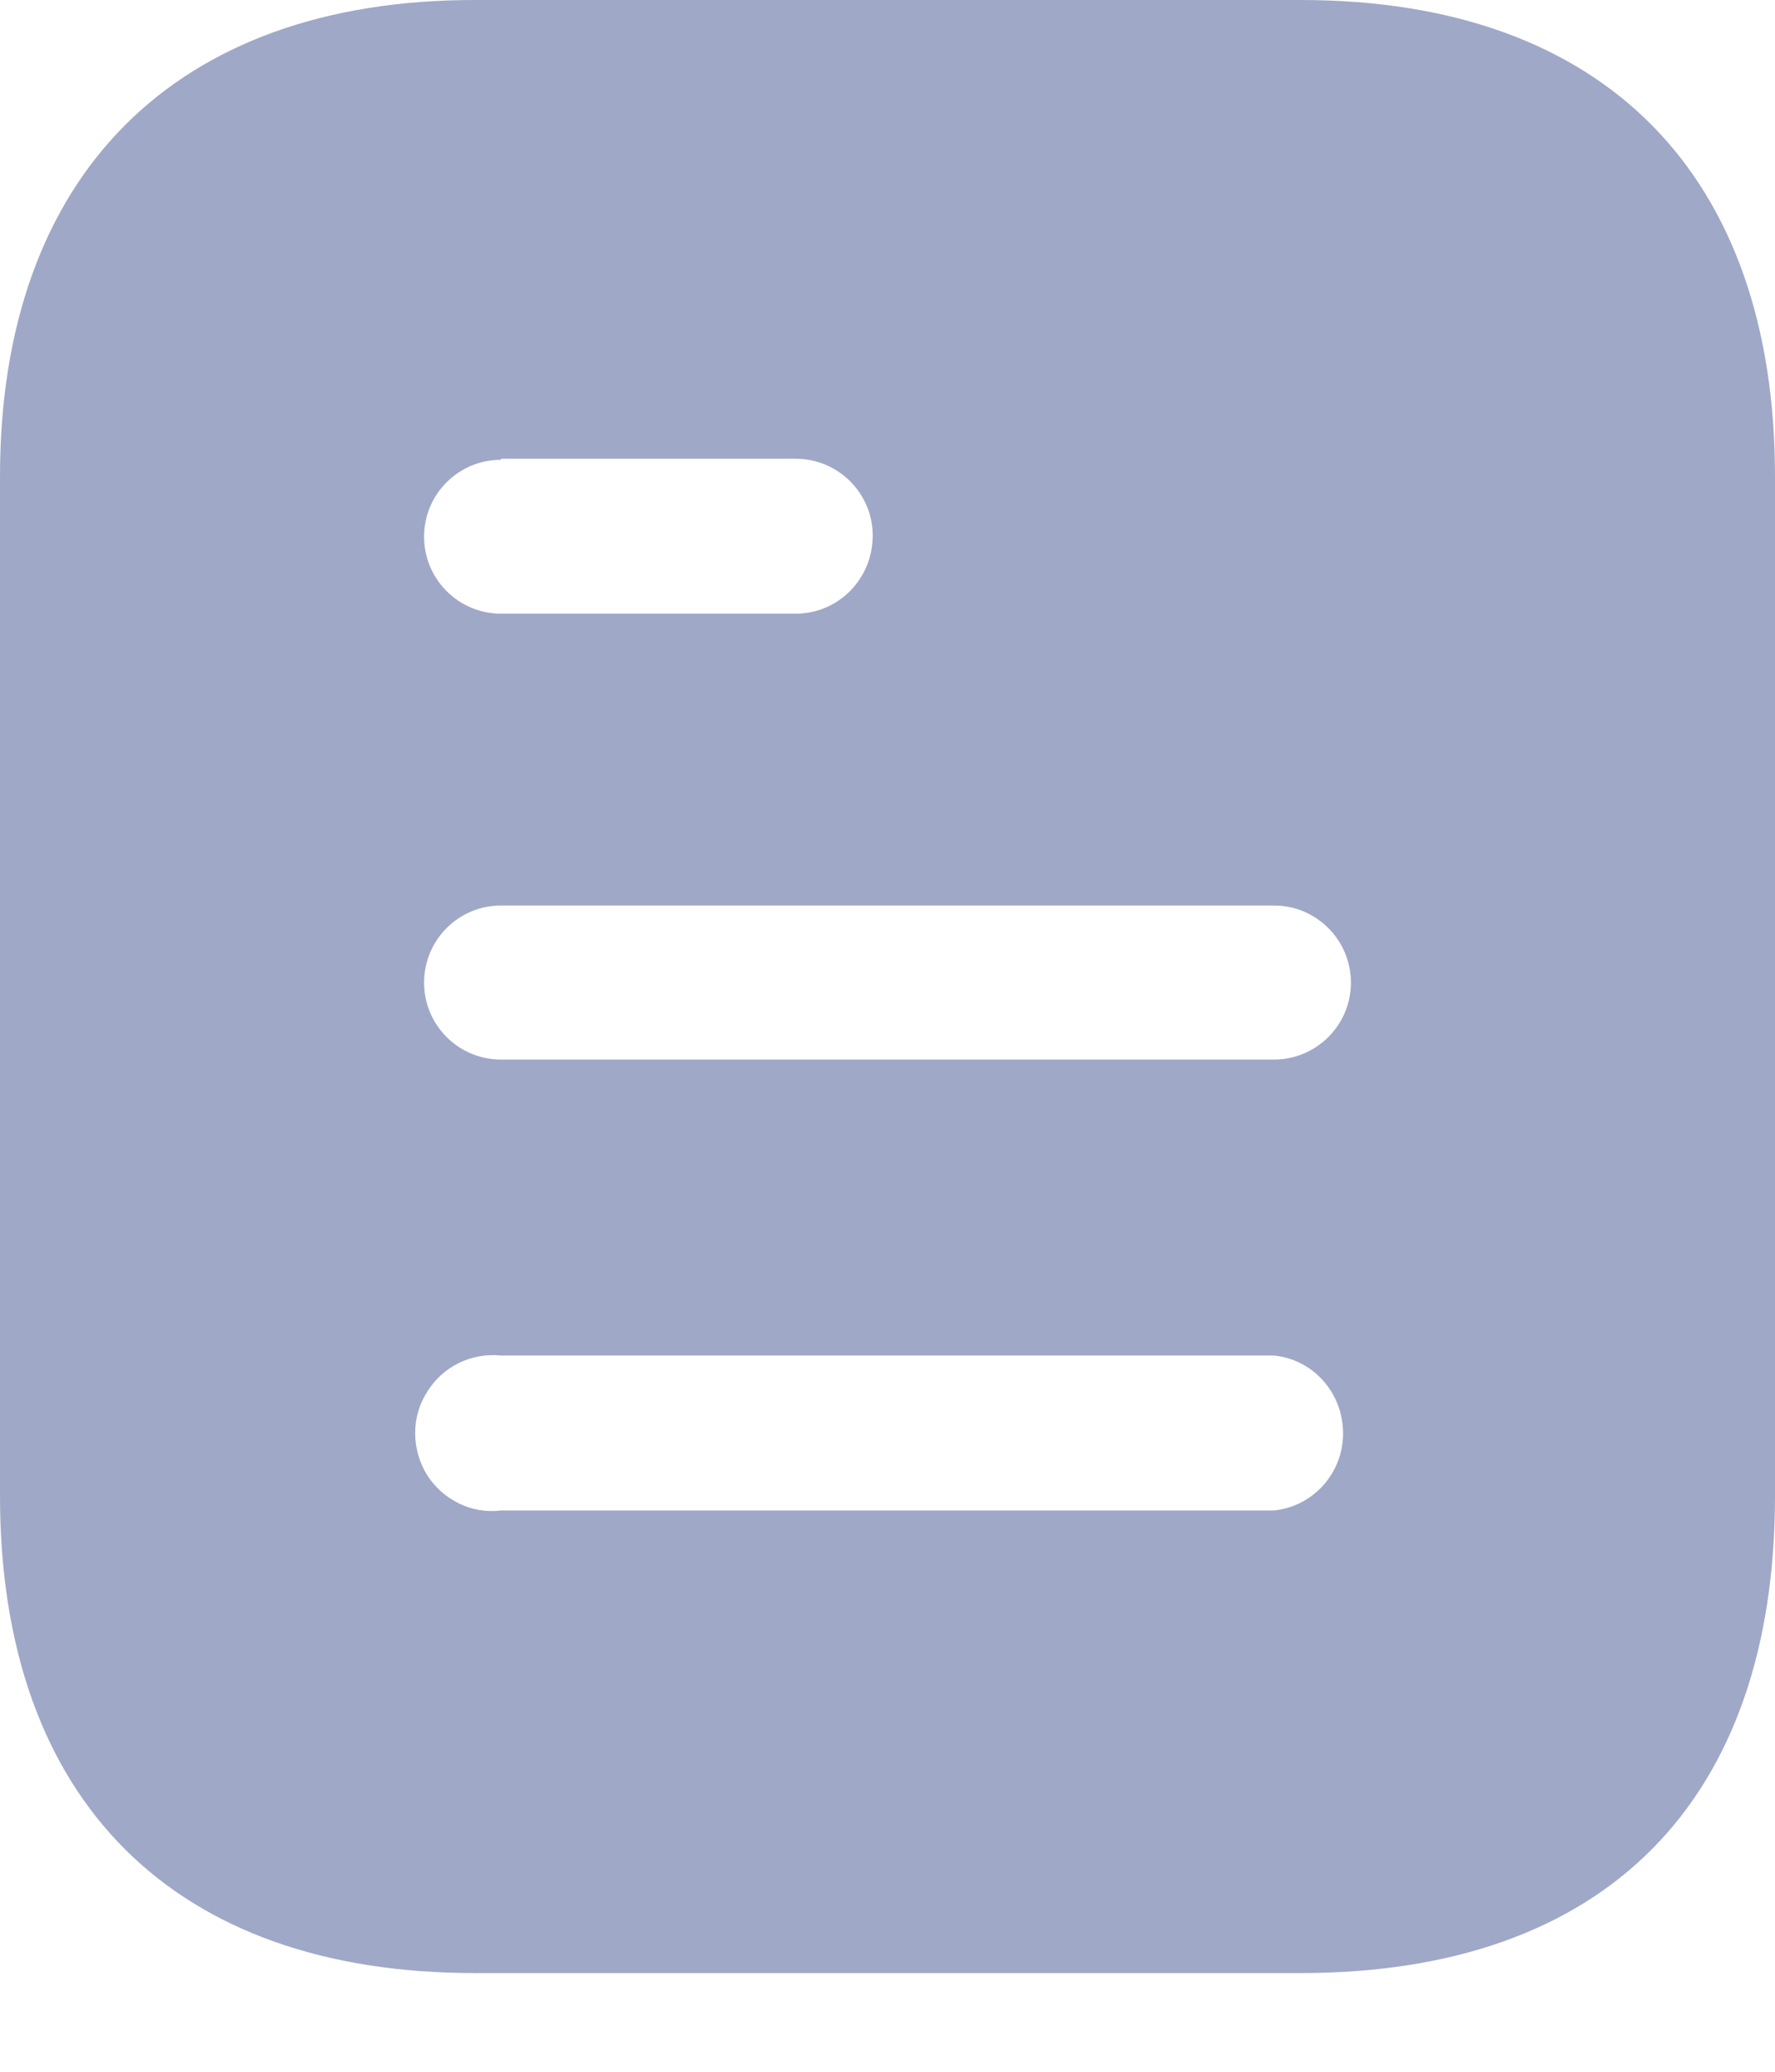 <svg width="12" height="14" viewBox="0 0 12 14" fill="none" xmlns="http://www.w3.org/2000/svg">
<path d="M8.794 0C10.853 0 12 1.187 12 3.22V10.107C12 12.173 10.853 13.333 8.794 13.333H3.207C1.18 13.333 0 12.173 0 10.107V3.22C0 1.187 1.18 0 3.207 0H8.794ZM3.387 9.16C3.187 9.14 2.993 9.233 2.887 9.407C2.78 9.573 2.78 9.793 2.887 9.967C2.993 10.133 3.187 10.233 3.387 10.207H8.613C8.879 10.18 9.08 9.953 9.08 9.687C9.08 9.413 8.879 9.187 8.613 9.16H3.387ZM8.613 6.119H3.387C3.099 6.119 2.867 6.353 2.867 6.64C2.867 6.927 3.099 7.16 3.387 7.16H8.613C8.9 7.16 9.133 6.927 9.133 6.64C9.133 6.353 8.9 6.119 8.613 6.119ZM5.379 3.1H3.387V3.107C3.099 3.107 2.867 3.34 2.867 3.627C2.867 3.913 3.099 4.147 3.387 4.147H5.379C5.667 4.147 5.9 3.913 5.9 3.619C5.9 3.333 5.667 3.1 5.379 3.1Z" fill="#9FA8C7"/>
</svg>
